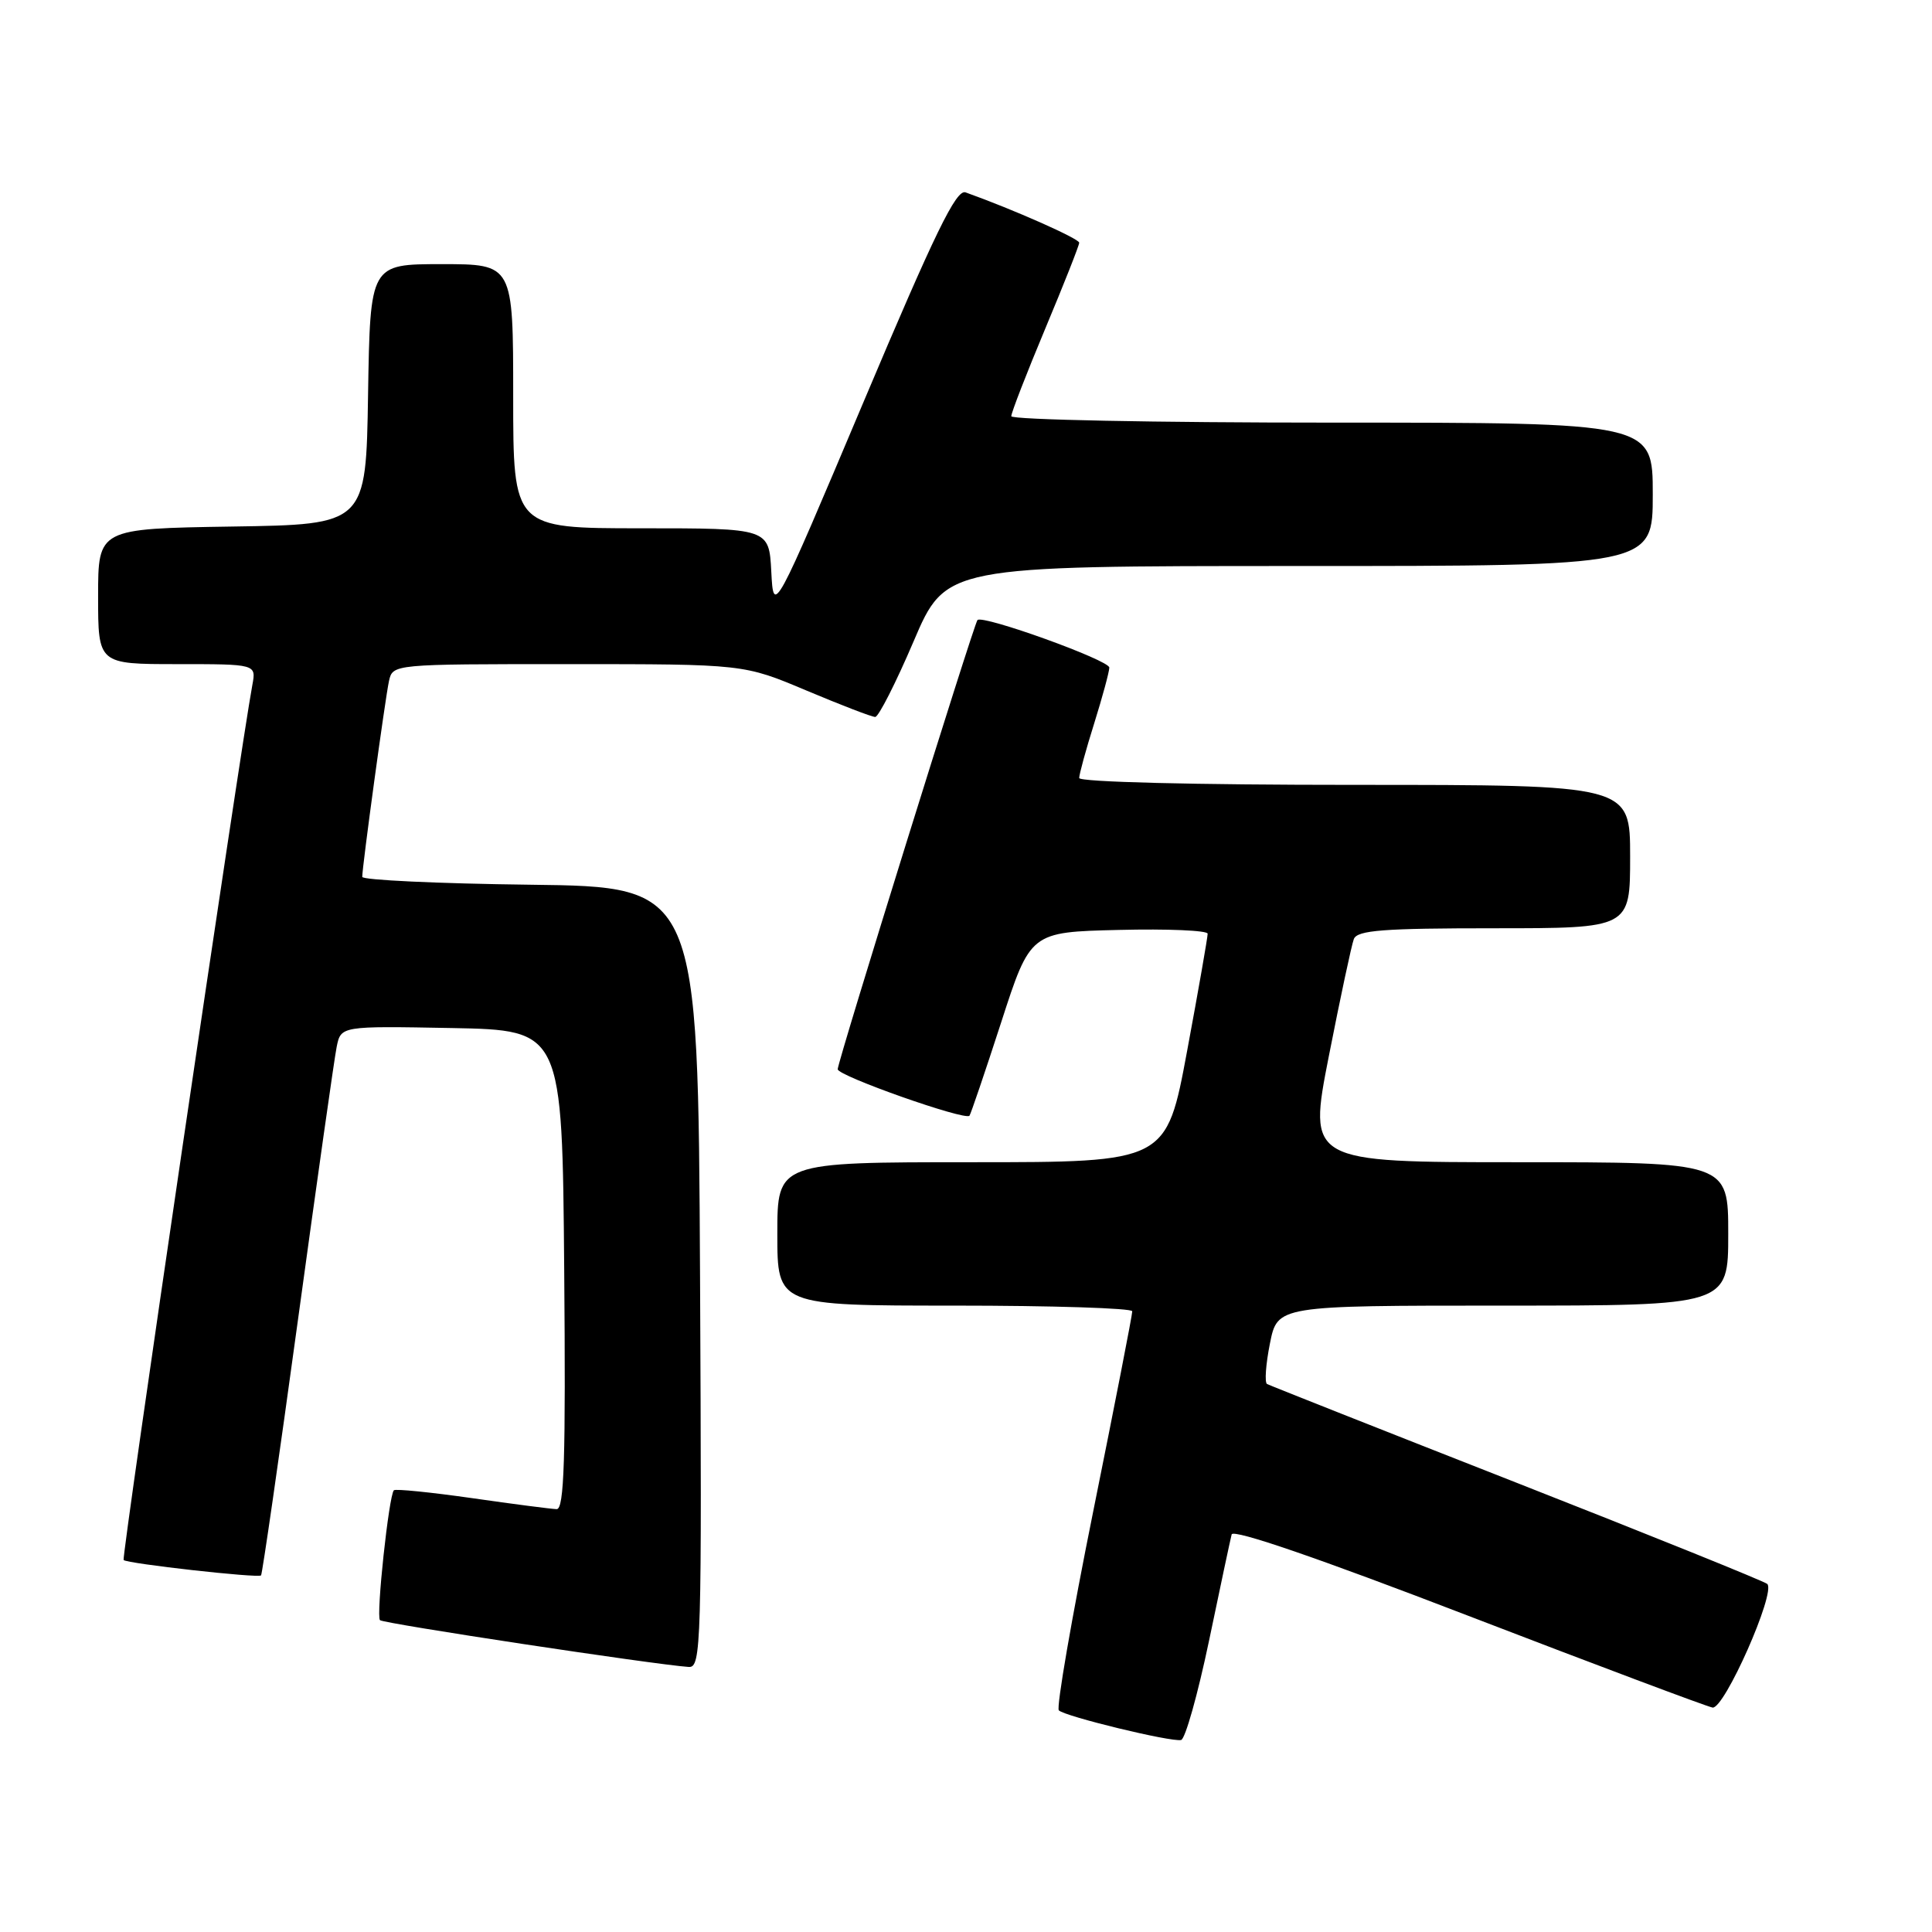 <?xml version="1.0" encoding="UTF-8" standalone="no"?>
<!DOCTYPE svg PUBLIC "-//W3C//DTD SVG 1.1//EN" "http://www.w3.org/Graphics/SVG/1.1/DTD/svg11.dtd" >
<svg xmlns="http://www.w3.org/2000/svg" xmlns:xlink="http://www.w3.org/1999/xlink" version="1.1" viewBox="0 0 256 256">
 <g >
 <path fill="currentColor"
d=" M 160.20 217.42 C 161.68 210.32 163.03 203.97 163.20 203.32 C 163.39 202.57 174.79 206.49 194.50 214.08 C 211.55 220.64 226.14 226.12 226.92 226.26 C 228.47 226.52 235.35 210.98 234.17 209.88 C 233.80 209.54 218.88 203.51 201.00 196.49 C 183.12 189.47 168.22 183.57 167.89 183.39 C 167.55 183.20 167.72 180.79 168.27 178.03 C 169.27 173.00 169.27 173.00 199.13 173.00 C 229.00 173.00 229.00 173.00 229.00 163.50 C 229.00 154.00 229.00 154.00 201.16 154.00 C 173.32 154.00 173.32 154.00 176.08 139.93 C 177.60 132.19 179.09 125.21 179.39 124.43 C 179.84 123.26 183.27 123.00 197.97 123.00 C 216.00 123.00 216.00 123.00 216.00 113.50 C 216.00 104.00 216.00 104.00 179.50 104.00 C 158.21 104.00 143.00 103.62 143.00 103.09 C 143.00 102.59 143.89 99.33 144.99 95.84 C 146.08 92.35 146.98 89.03 146.99 88.46 C 147.00 87.48 130.21 81.43 129.52 82.16 C 129.04 82.68 111.00 140.64 111.00 141.68 C 111.00 142.56 127.86 148.51 128.46 147.84 C 128.62 147.65 130.51 142.10 132.65 135.50 C 136.53 123.50 136.53 123.50 148.27 123.22 C 154.72 123.06 160.01 123.29 160.02 123.72 C 160.03 124.15 158.81 131.14 157.30 139.25 C 154.56 154.00 154.56 154.00 128.78 154.00 C 103.00 154.00 103.00 154.00 103.00 163.50 C 103.00 173.00 103.00 173.00 126.50 173.00 C 139.43 173.00 150.01 173.34 150.03 173.75 C 150.05 174.16 147.72 186.09 144.86 200.25 C 142.00 214.41 139.95 226.28 140.30 226.63 C 141.11 227.44 155.17 230.85 156.50 230.56 C 157.05 230.44 158.71 224.53 160.20 217.42 Z  M 92.76 169.25 C 92.50 117.50 92.50 117.50 70.25 117.23 C 58.01 117.08 48.00 116.61 48.00 116.19 C 48.00 114.80 51.04 92.55 51.54 90.25 C 52.04 88.00 52.04 88.00 75.30 88.00 C 98.56 88.00 98.56 88.00 106.86 91.50 C 111.42 93.42 115.52 95.00 115.97 95.00 C 116.41 95.00 118.70 90.50 121.05 85.00 C 125.32 75.00 125.32 75.00 172.16 75.00 C 219.00 75.00 219.00 75.00 219.00 65.50 C 219.00 56.00 219.00 56.00 176.50 56.00 C 153.12 56.00 134.00 55.62 134.00 55.15 C 134.00 54.68 136.03 49.46 138.50 43.55 C 140.97 37.65 143.00 32.52 143.00 32.16 C 142.99 31.62 134.31 27.77 127.94 25.49 C 126.70 25.05 123.90 30.81 114.44 53.22 C 102.50 81.50 102.50 81.50 102.20 75.75 C 101.90 70.00 101.90 70.00 84.95 70.00 C 68.00 70.00 68.00 70.00 68.00 52.50 C 68.00 35.00 68.00 35.00 58.52 35.00 C 49.05 35.00 49.05 35.00 48.77 52.25 C 48.50 69.50 48.50 69.50 30.75 69.77 C 13.00 70.05 13.00 70.05 13.00 79.02 C 13.00 88.00 13.00 88.00 23.48 88.00 C 33.95 88.00 33.95 88.00 33.44 90.75 C 31.86 99.20 16.08 206.42 16.38 206.71 C 16.85 207.19 34.20 209.13 34.59 208.75 C 34.75 208.58 36.95 193.38 39.47 174.97 C 41.99 156.56 44.30 140.25 44.61 138.72 C 45.17 135.95 45.17 135.95 59.84 136.22 C 74.50 136.50 74.50 136.50 74.76 168.25 C 74.97 193.32 74.76 199.99 73.76 199.97 C 73.07 199.95 68.02 199.30 62.54 198.51 C 57.06 197.73 52.40 197.26 52.19 197.47 C 51.53 198.14 49.81 214.14 50.35 214.68 C 50.79 215.13 86.64 220.56 91.26 220.88 C 92.92 220.99 93.00 218.11 92.76 169.25 Z "/>
</g>
</svg>